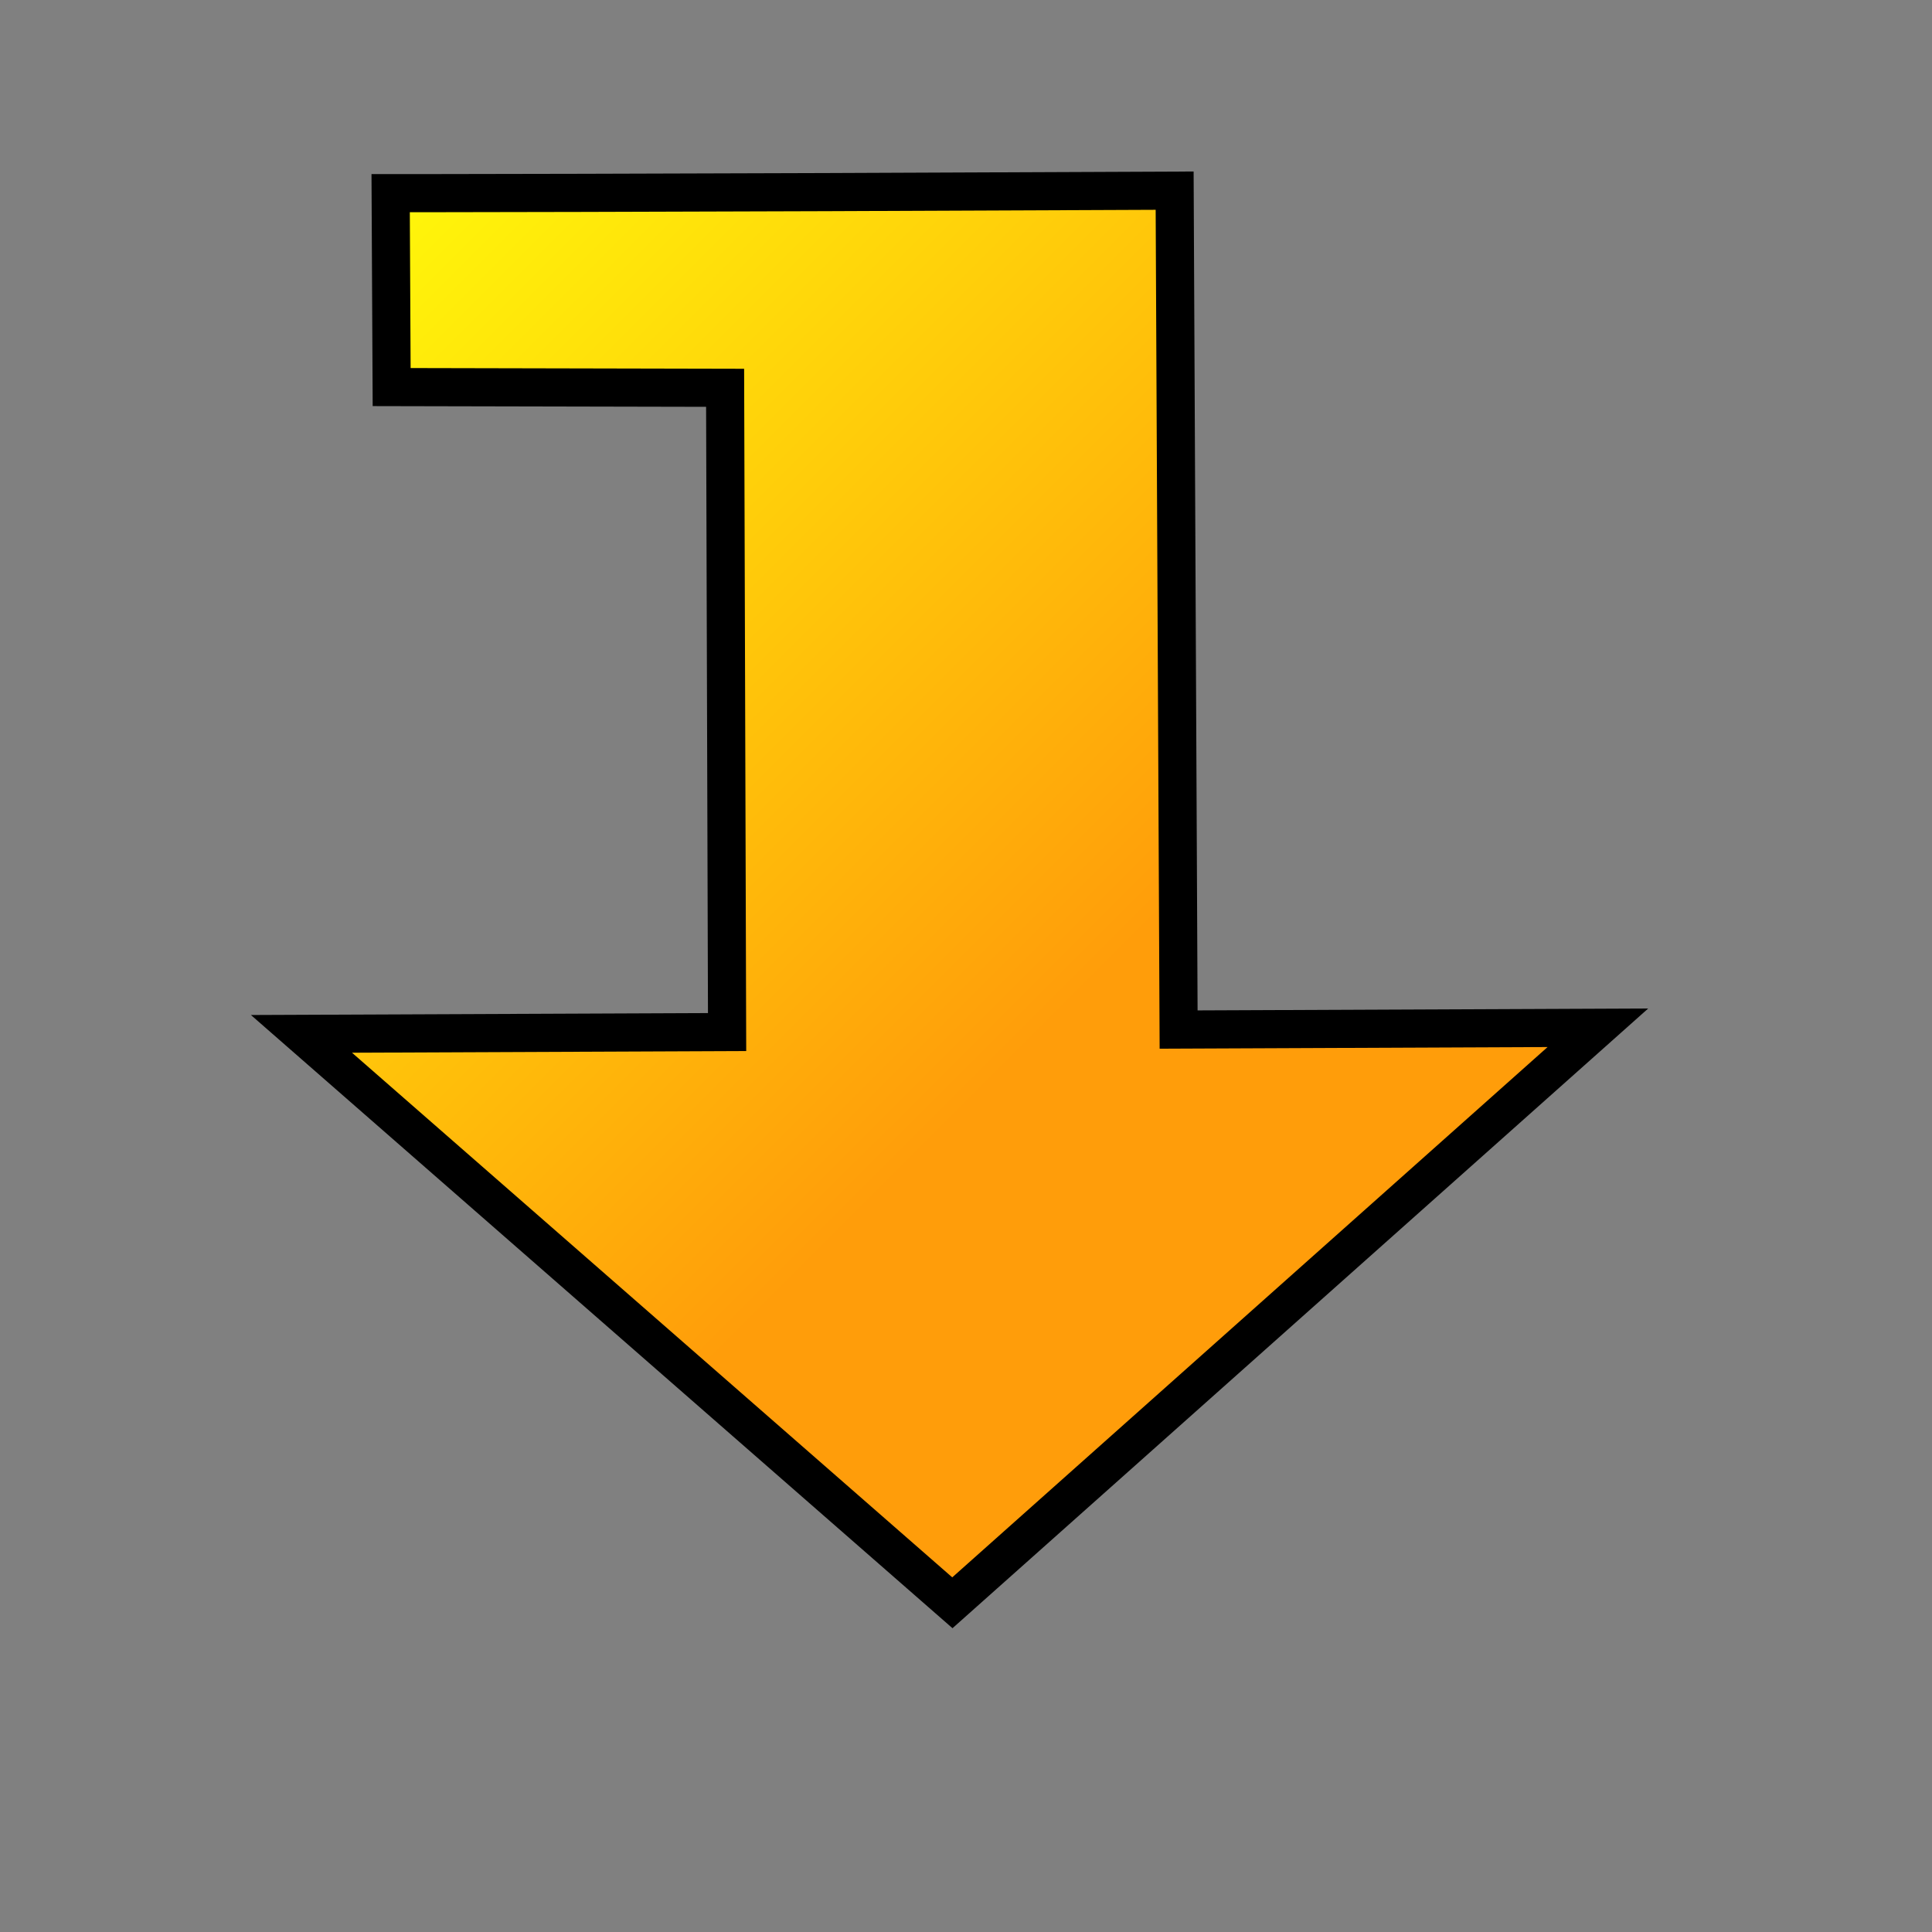 <?xml version="1.0" encoding="UTF-8" standalone="no"?>
<!-- Created with Inkscape (http://www.inkscape.org/) -->
<svg
   xmlns:dc="http://purl.org/dc/elements/1.1/"
   xmlns:cc="http://web.resource.org/cc/"
   xmlns:rdf="http://www.w3.org/1999/02/22-rdf-syntax-ns#"
   xmlns:svg="http://www.w3.org/2000/svg"
   xmlns="http://www.w3.org/2000/svg"
   xmlns:xlink="http://www.w3.org/1999/xlink"
   xmlns:sodipodi="http://sodipodi.sourceforge.net/DTD/sodipodi-0.dtd"
   xmlns:inkscape="http://www.inkscape.org/namespaces/inkscape"
   width="38pt"
   height="38pt"
   id="svg2"
   sodipodi:version="0.32"
   inkscape:version="0.45.1"
   sodipodi:docbase="C:\Radix\dev\trunk\org.radixware\kernel\designer\src\common.resources\src\org\radixware\kernel\designer\resources\icons\unused"
   sodipodi:docname="enter.svg"
   version="1.0"
   inkscape:output_extension="org.inkscape.output.svg.inkscape">
  <rect width="100%" height="100%" fill="#808080" stroke="none"/>
  <defs
     id="defs4">
    <linearGradient
       id="linearGradient2189">
      <stop
         style="stop-color:#ffff0a;stop-opacity:1;"
         offset="0"
         id="stop2191" />
      <stop
         style="stop-color:#ff9d0a;stop-opacity:1;"
         offset="1"
         id="stop2193" />
    </linearGradient>
    <linearGradient
       inkscape:collect="always"
       xlink:href="#linearGradient2189"
       id="linearGradient1312"
       x1="7.467"
       y1="39.983"
       x2="28.726"
       y2="18.733"
       gradientUnits="userSpaceOnUse"
       gradientTransform="matrix(0,1,-1,0,47.389,-2.967)" />
  </defs>
  <sodipodi:namedview
     id="base"
     pagecolor="#ffffff"
     bordercolor="#000000"
     borderopacity="1.0"
     inkscape:pageopacity="0.0"
     inkscape:pageshadow="2"
     inkscape:zoom="29"
     inkscape:cx="10"
     inkscape:cy="10"
     inkscape:document-units="px"
     inkscape:current-layer="layer1"
     inkscape:window-width="1080"
     inkscape:window-height="768"
     inkscape:window-x="100"
     inkscape:window-y="%window-y"
     showgrid="true" />
  <g
     inkscape:label="Layer 1"
     inkscape:groupmode="layer"
     id="layer1">
    <path
       style="fill:url(#linearGradient1312);fill-opacity:1;fill-rule:evenodd;stroke:#000000;stroke-width:1px;stroke-linecap:butt;stroke-linejoin:miter;stroke-opacity:1"
       d="M 30.805,5 C 16.805,5.066 10.245,5.066 10.245,5.066 L 10.271,10.151 L 19.016,10.17 L 19.068,27.066 L 7.906,27.113 L 24.976,42.033 L 41.905,26.953 L 30.909,27 L 30.805,5 z "
       id="path1304"
       sodipodi:nodetypes="cccccccccc" />
  </g>
</svg>
